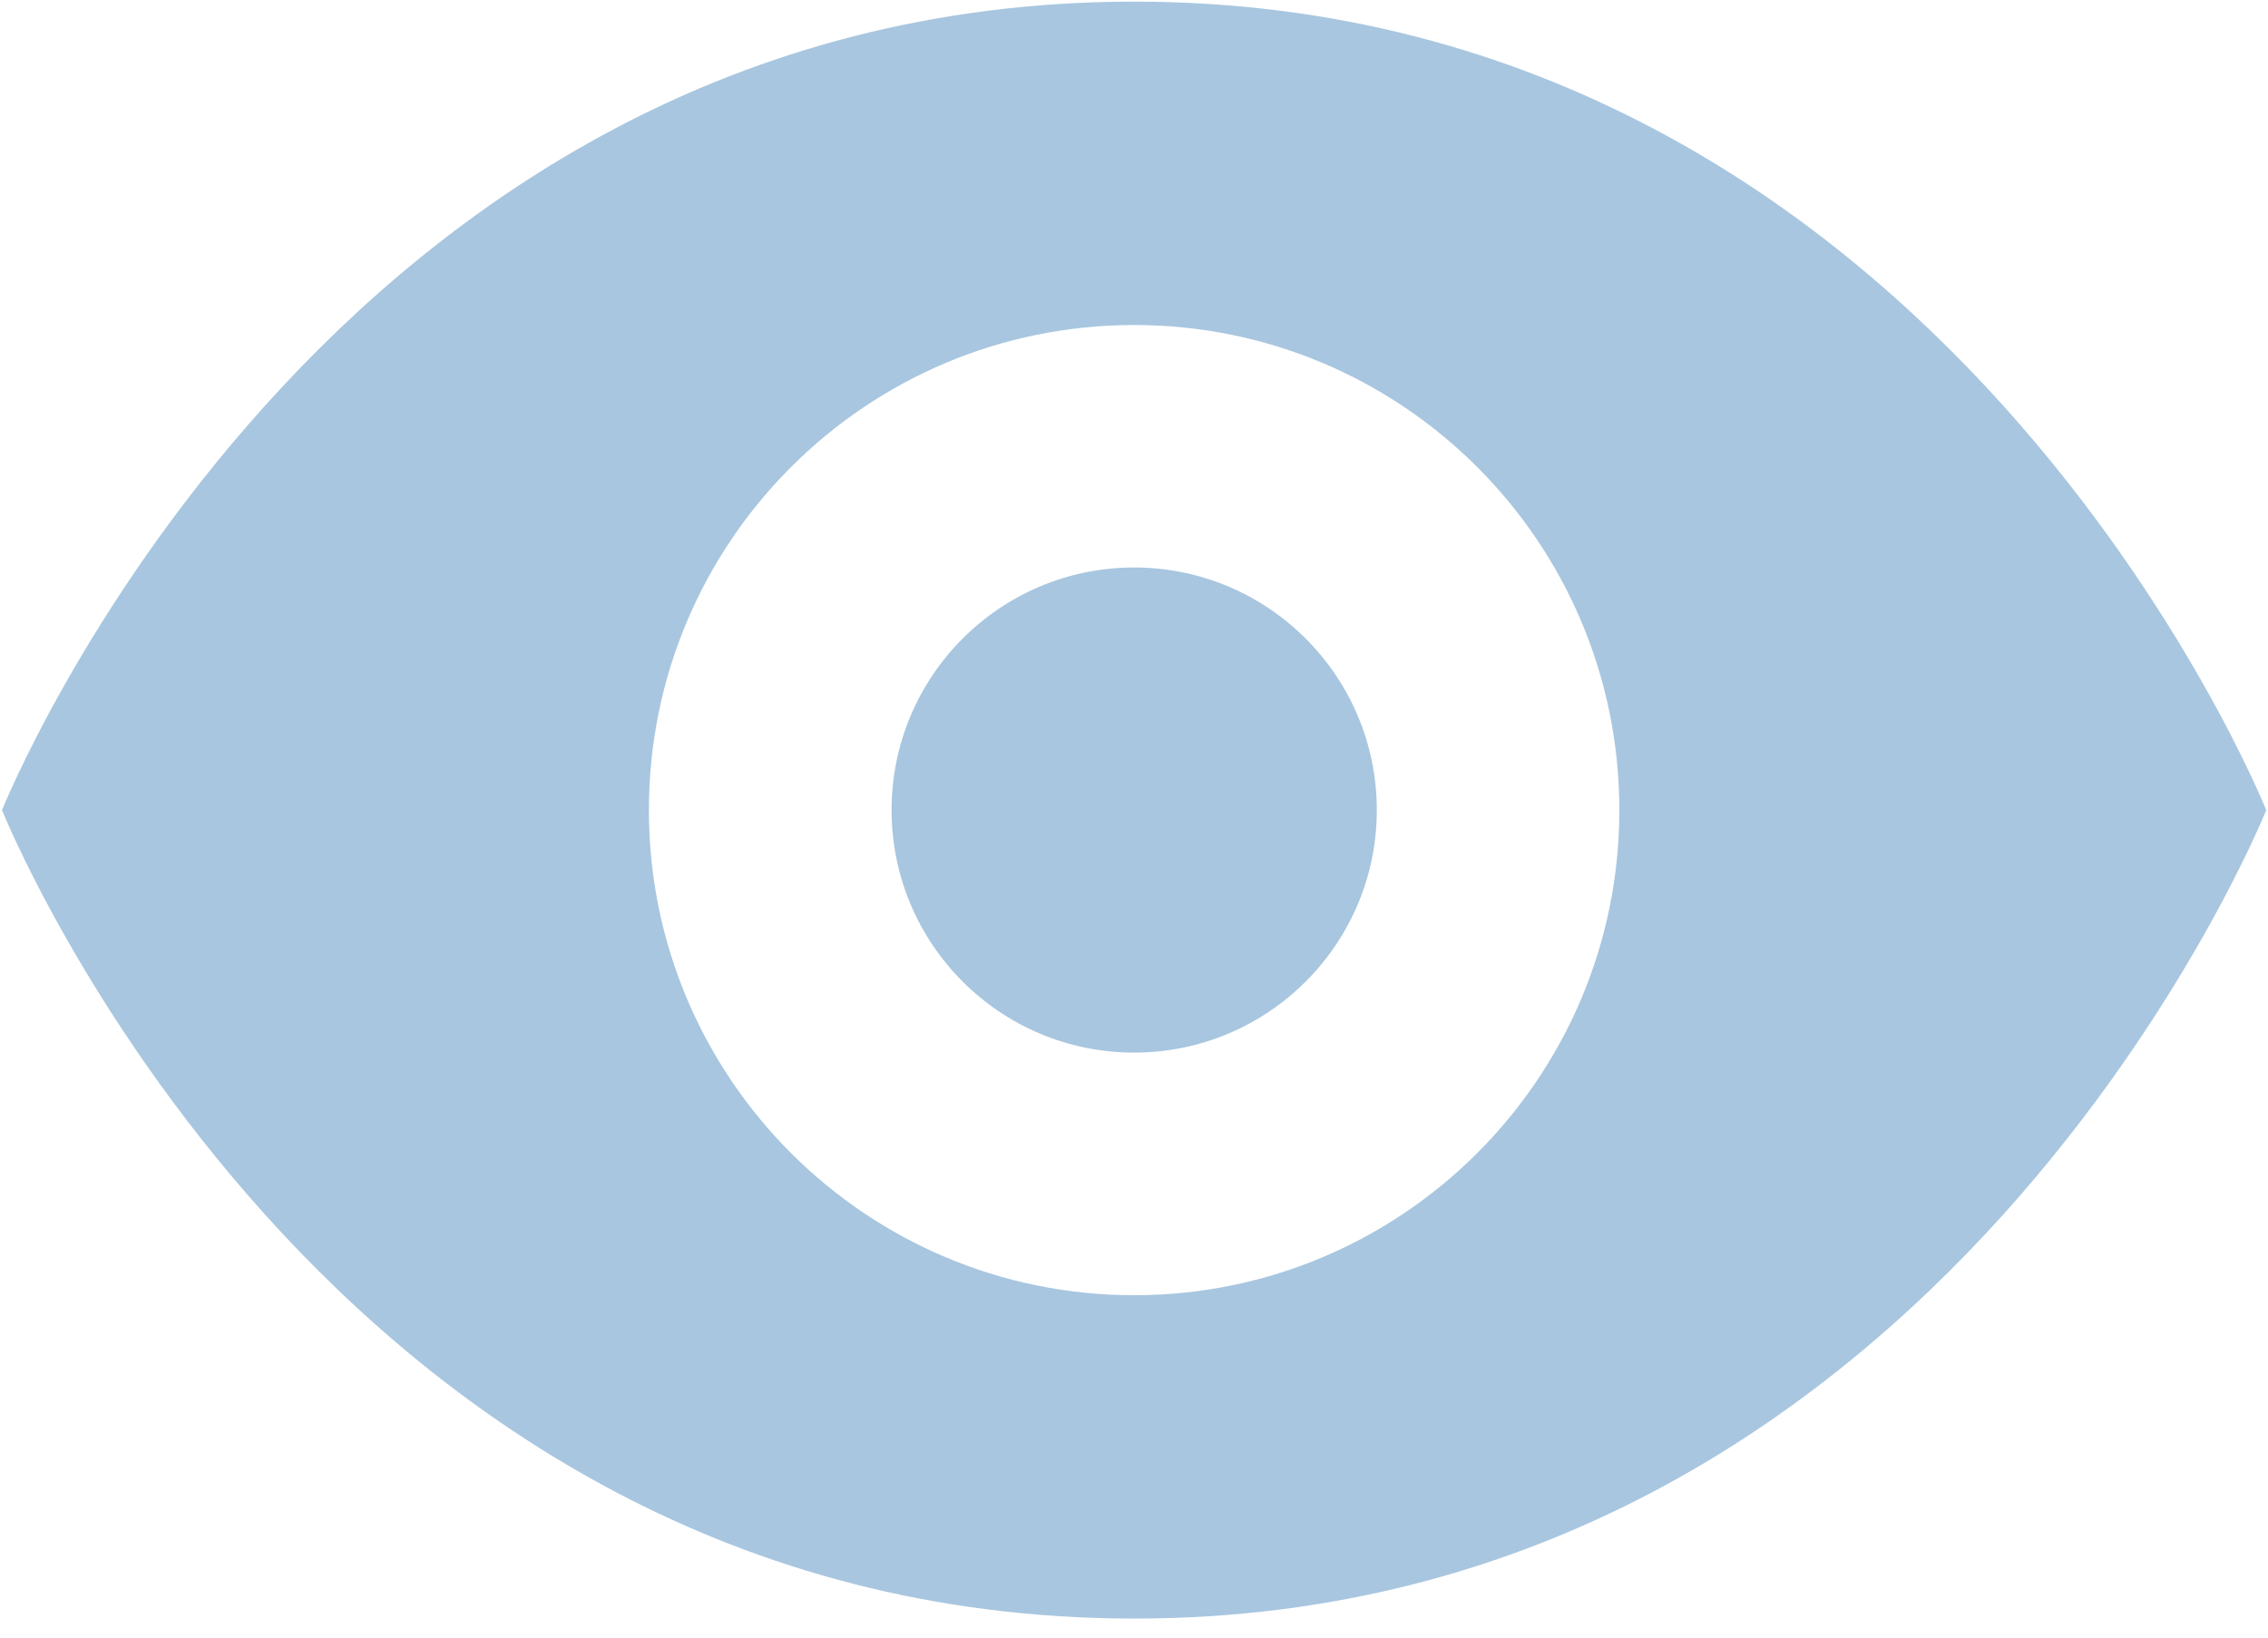 <?xml version="1.0" encoding="UTF-8"?>
<svg width="18px" height="13px" viewBox="0 0 18 13" version="1.1" xmlns="http://www.w3.org/2000/svg" xmlns:xlink="http://www.w3.org/1999/xlink">
    <!-- Generator: Sketch 46.2 (44496) - http://www.bohemiancoding.com/sketch -->
    <title>icon_popup_preview</title>
    <desc>Created with Sketch.</desc>
    <defs></defs>
    <g id="样式整理概览" stroke="none" stroke-width="1" fill="none" fill-rule="evenodd">
        <g id="组件2-图标-弹出消息框" transform="translate(-790, -661)" fill-rule="nonzero" fill="#A8C6DF">
            <g id="图标2" transform="translate(100, 226)">
                <g id="普通图标-18px" transform="translate(30, 275)">
                    <g id="18" transform="translate(78, 125)">
                        <g id="弹出图标/icon_popup_preview" transform="translate(582, 32)">
                            <g id="icon_popup_preview">
                                <path d="M9.001,3.013 C2.583,3.013 0.016,9.431 0.016,9.431 C0.016,9.431 2.583,15.849 9.001,15.849 C15.419,15.849 17.986,9.431 17.986,9.431 C17.986,9.431 15.419,3.013 9.001,3.013 Z M9.001,13.282 C6.875,13.282 5.15,11.558 5.15,9.431 C5.15,7.303 6.875,5.58 9.001,5.58 C11.127,5.58 12.852,7.303 12.852,9.431 C12.852,11.558 11.127,13.282 9.001,13.282 Z M10.927,9.431 C10.927,10.494 10.064,11.356 9.001,11.356 C7.938,11.356 7.076,10.494 7.076,9.431 C7.076,8.368 7.938,7.505 9.001,7.505 C10.064,7.505 10.927,8.368 10.927,9.431 Z" id="Shape"></path>
                            </g>
                        </g>
                    </g>
                </g>
            </g>
        </g>
    </g>
</svg>